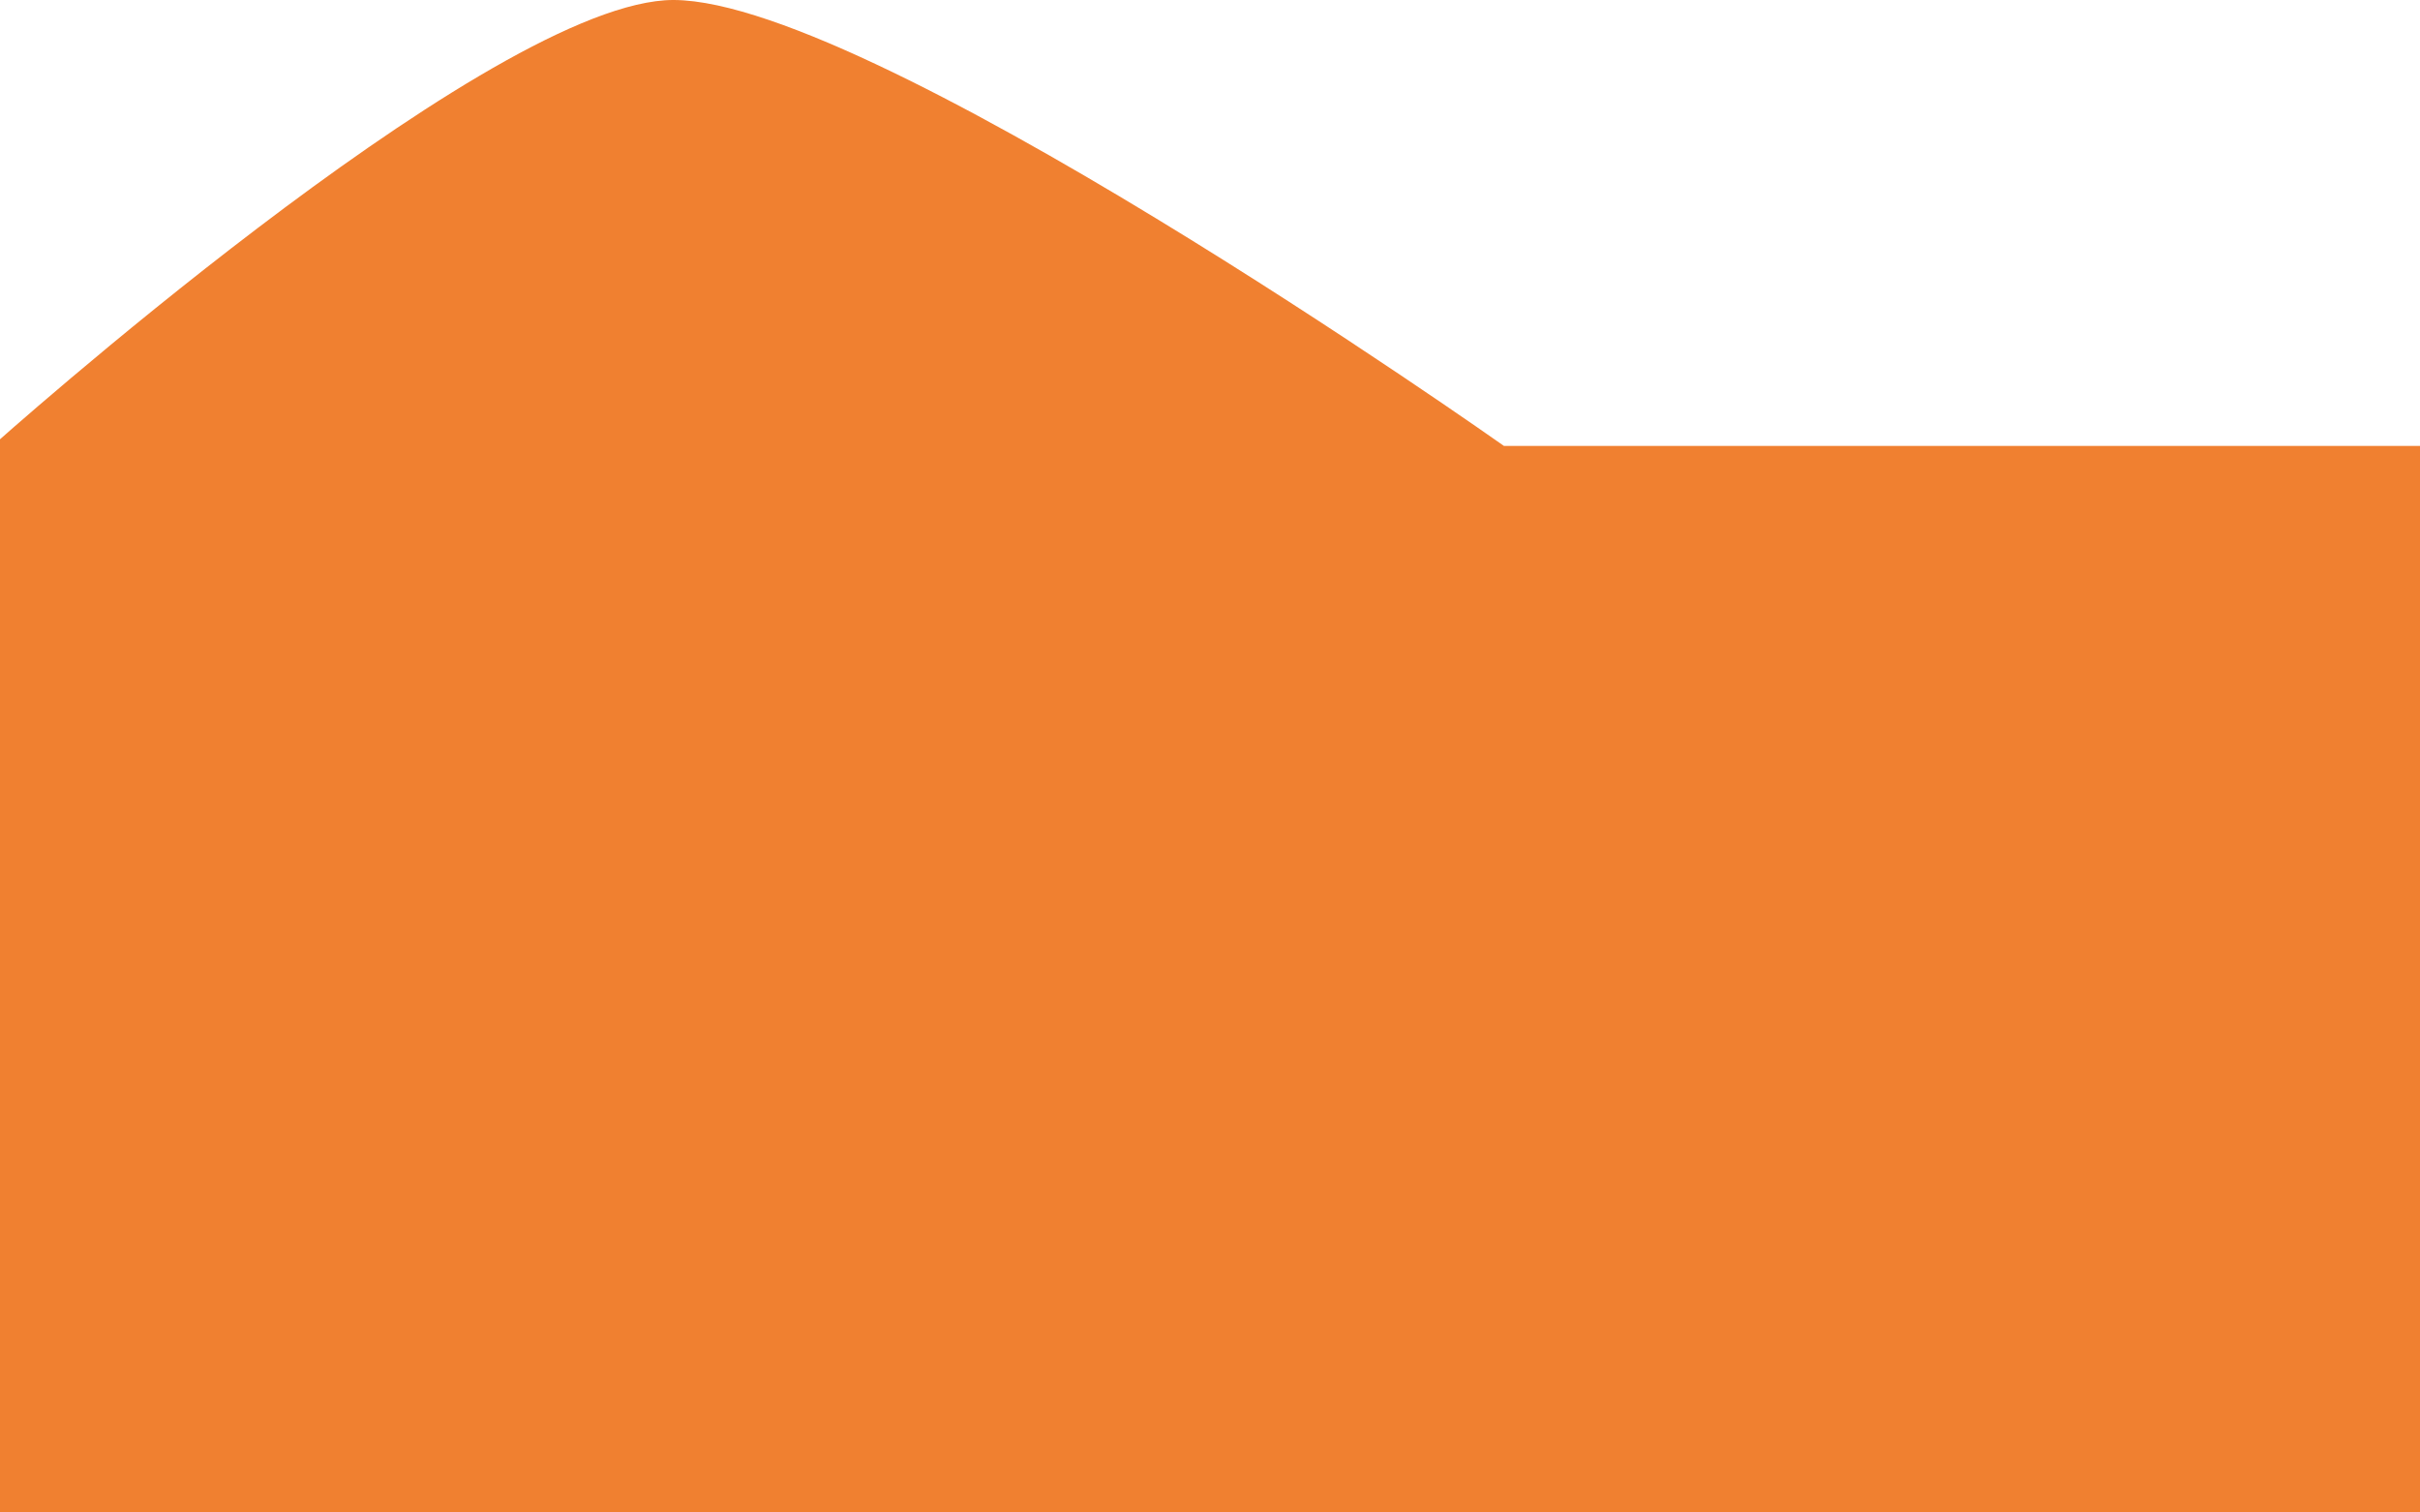 <svg width="320" height="200" viewBox="0 0 320 200" fill="none" xmlns="http://www.w3.org/2000/svg">
<path d="M-1 58.969C-1 58.969 62.824 1.834 87.902 0.039C112.98 -1.756 198.873 58.969 198.873 58.969H320V200H-1V58.969Z" fill="#F08030"/>
</svg>
